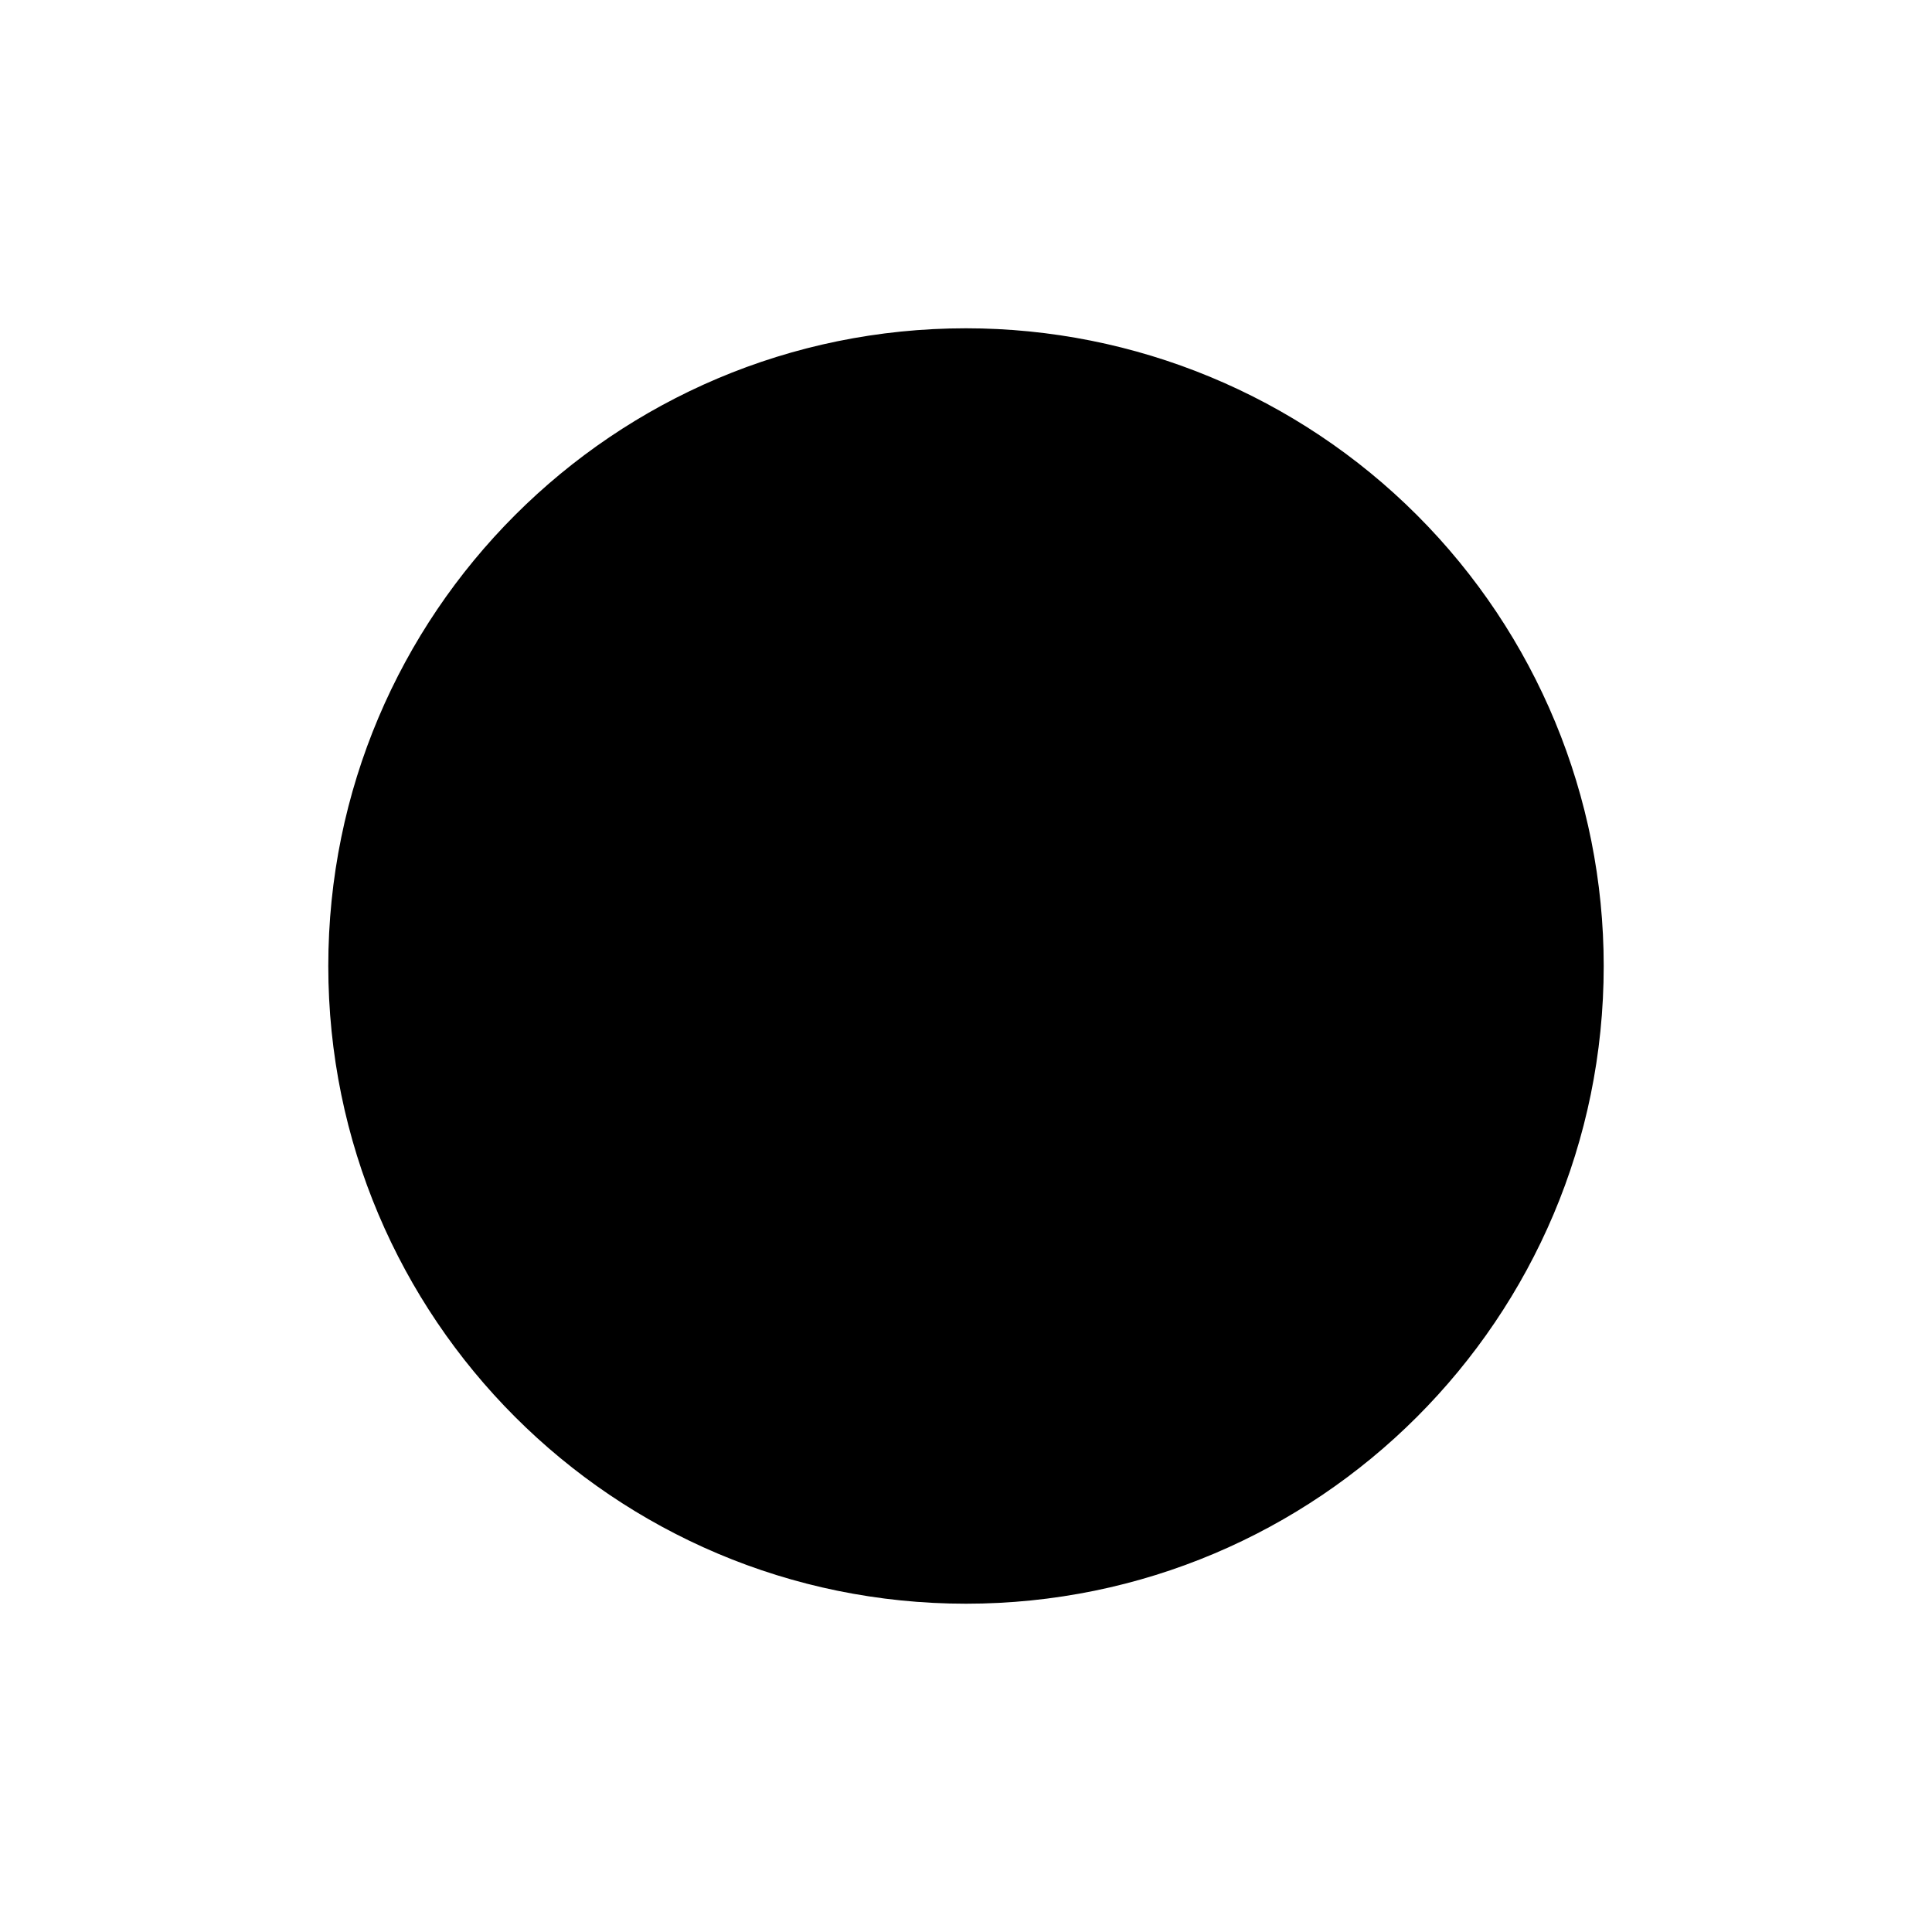 <svg width="1024" height="1024" viewBox="0 0 1024 1024" fill="none" xmlns="http://www.w3.org/2000/svg">
<path d="M512 184C598.991 184 682.419 218.557 743.931 280.069C805.443 341.581 840 425.009 840 512C840 693.149 693.149 840 512 840C330.851 840 184 693.149 184 512C184 330.851 330.851 184 512 184Z" fill="#FBB454" stroke="black" style="fill:#FBB454;fill:color(display-p3 0.984 0.706 0.329);fill-opacity:1;stroke:black;stroke-opacity:1;" stroke-width="20"/>
</svg>
